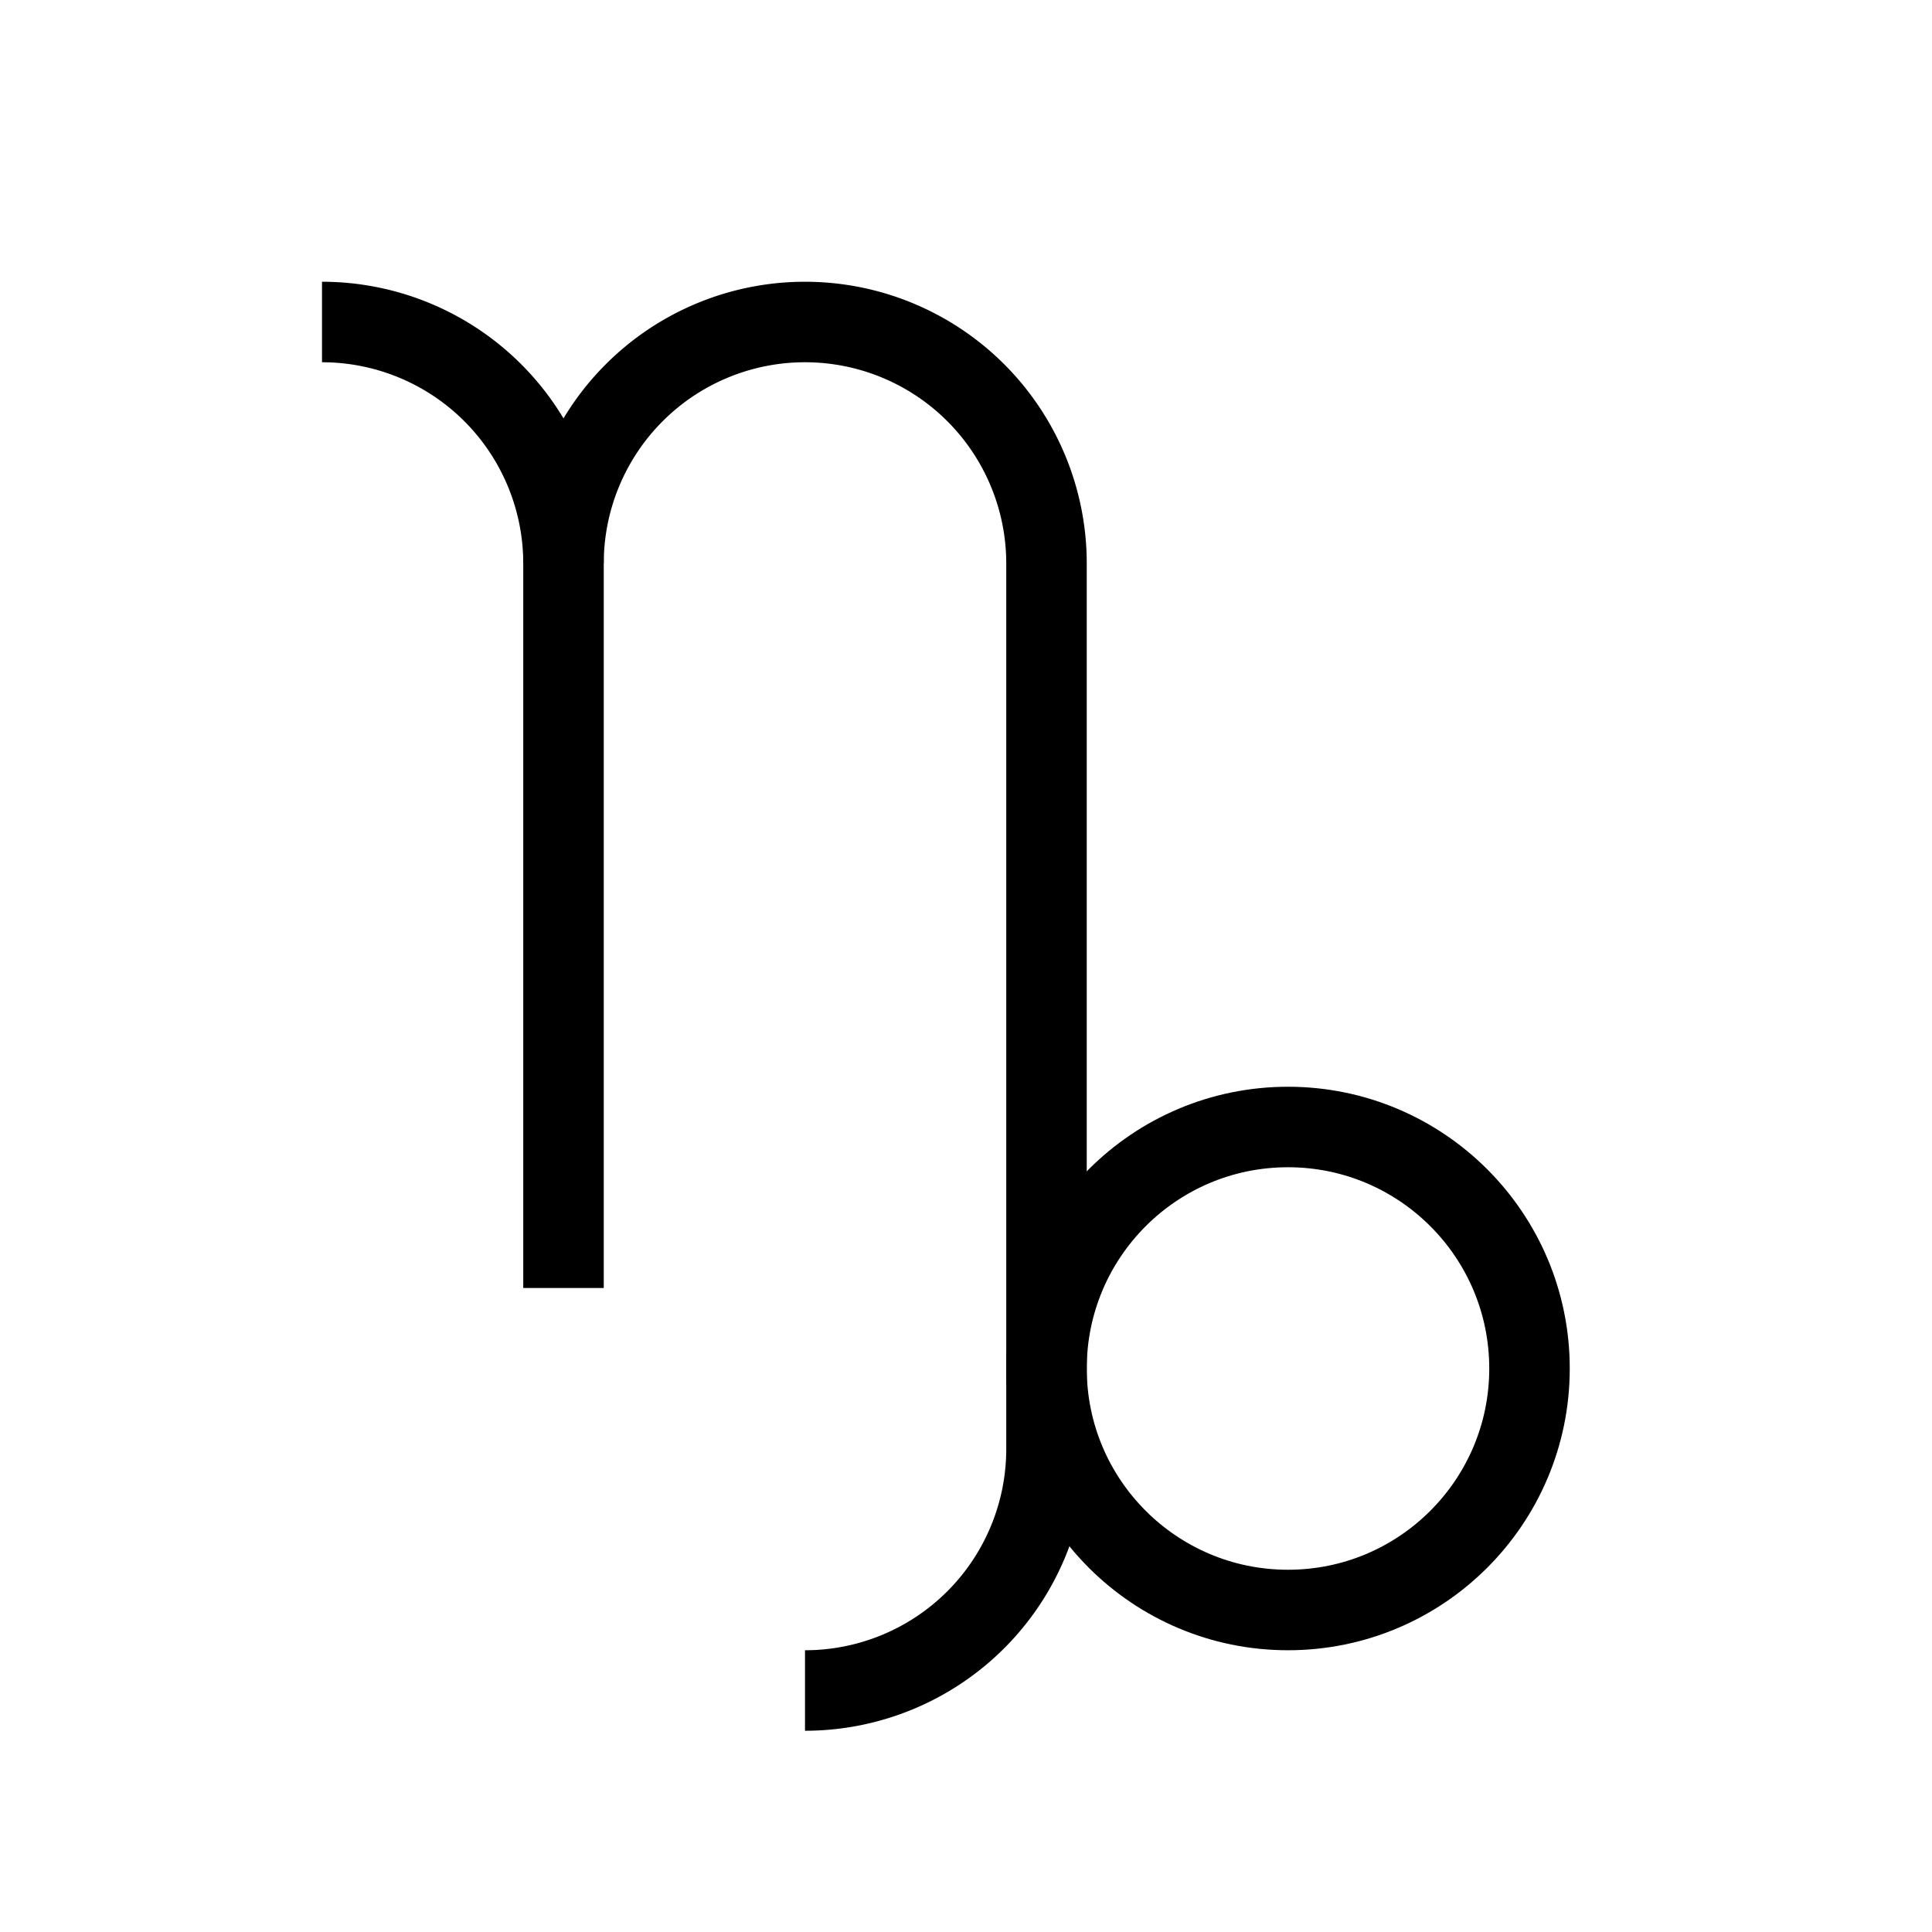 <svg xmlns="http://www.w3.org/2000/svg" viewBox="0 0 24 24" strokeWidth="2" stroke="currentColor" fill="none" strokeLinecap="round" strokeLinejoin="round">
<path stroke="none" d="M0 0h24v24H0z" fill="none"/>
<path d="M4 4a3 3 0 0 1 3 3v9"/>
<path d="M7 7a3 3 0 0 1 6 0v11a3 3 0 0 1 -3 3"/>
<circle cx="16" cy="17" r="3"/>
</svg>
